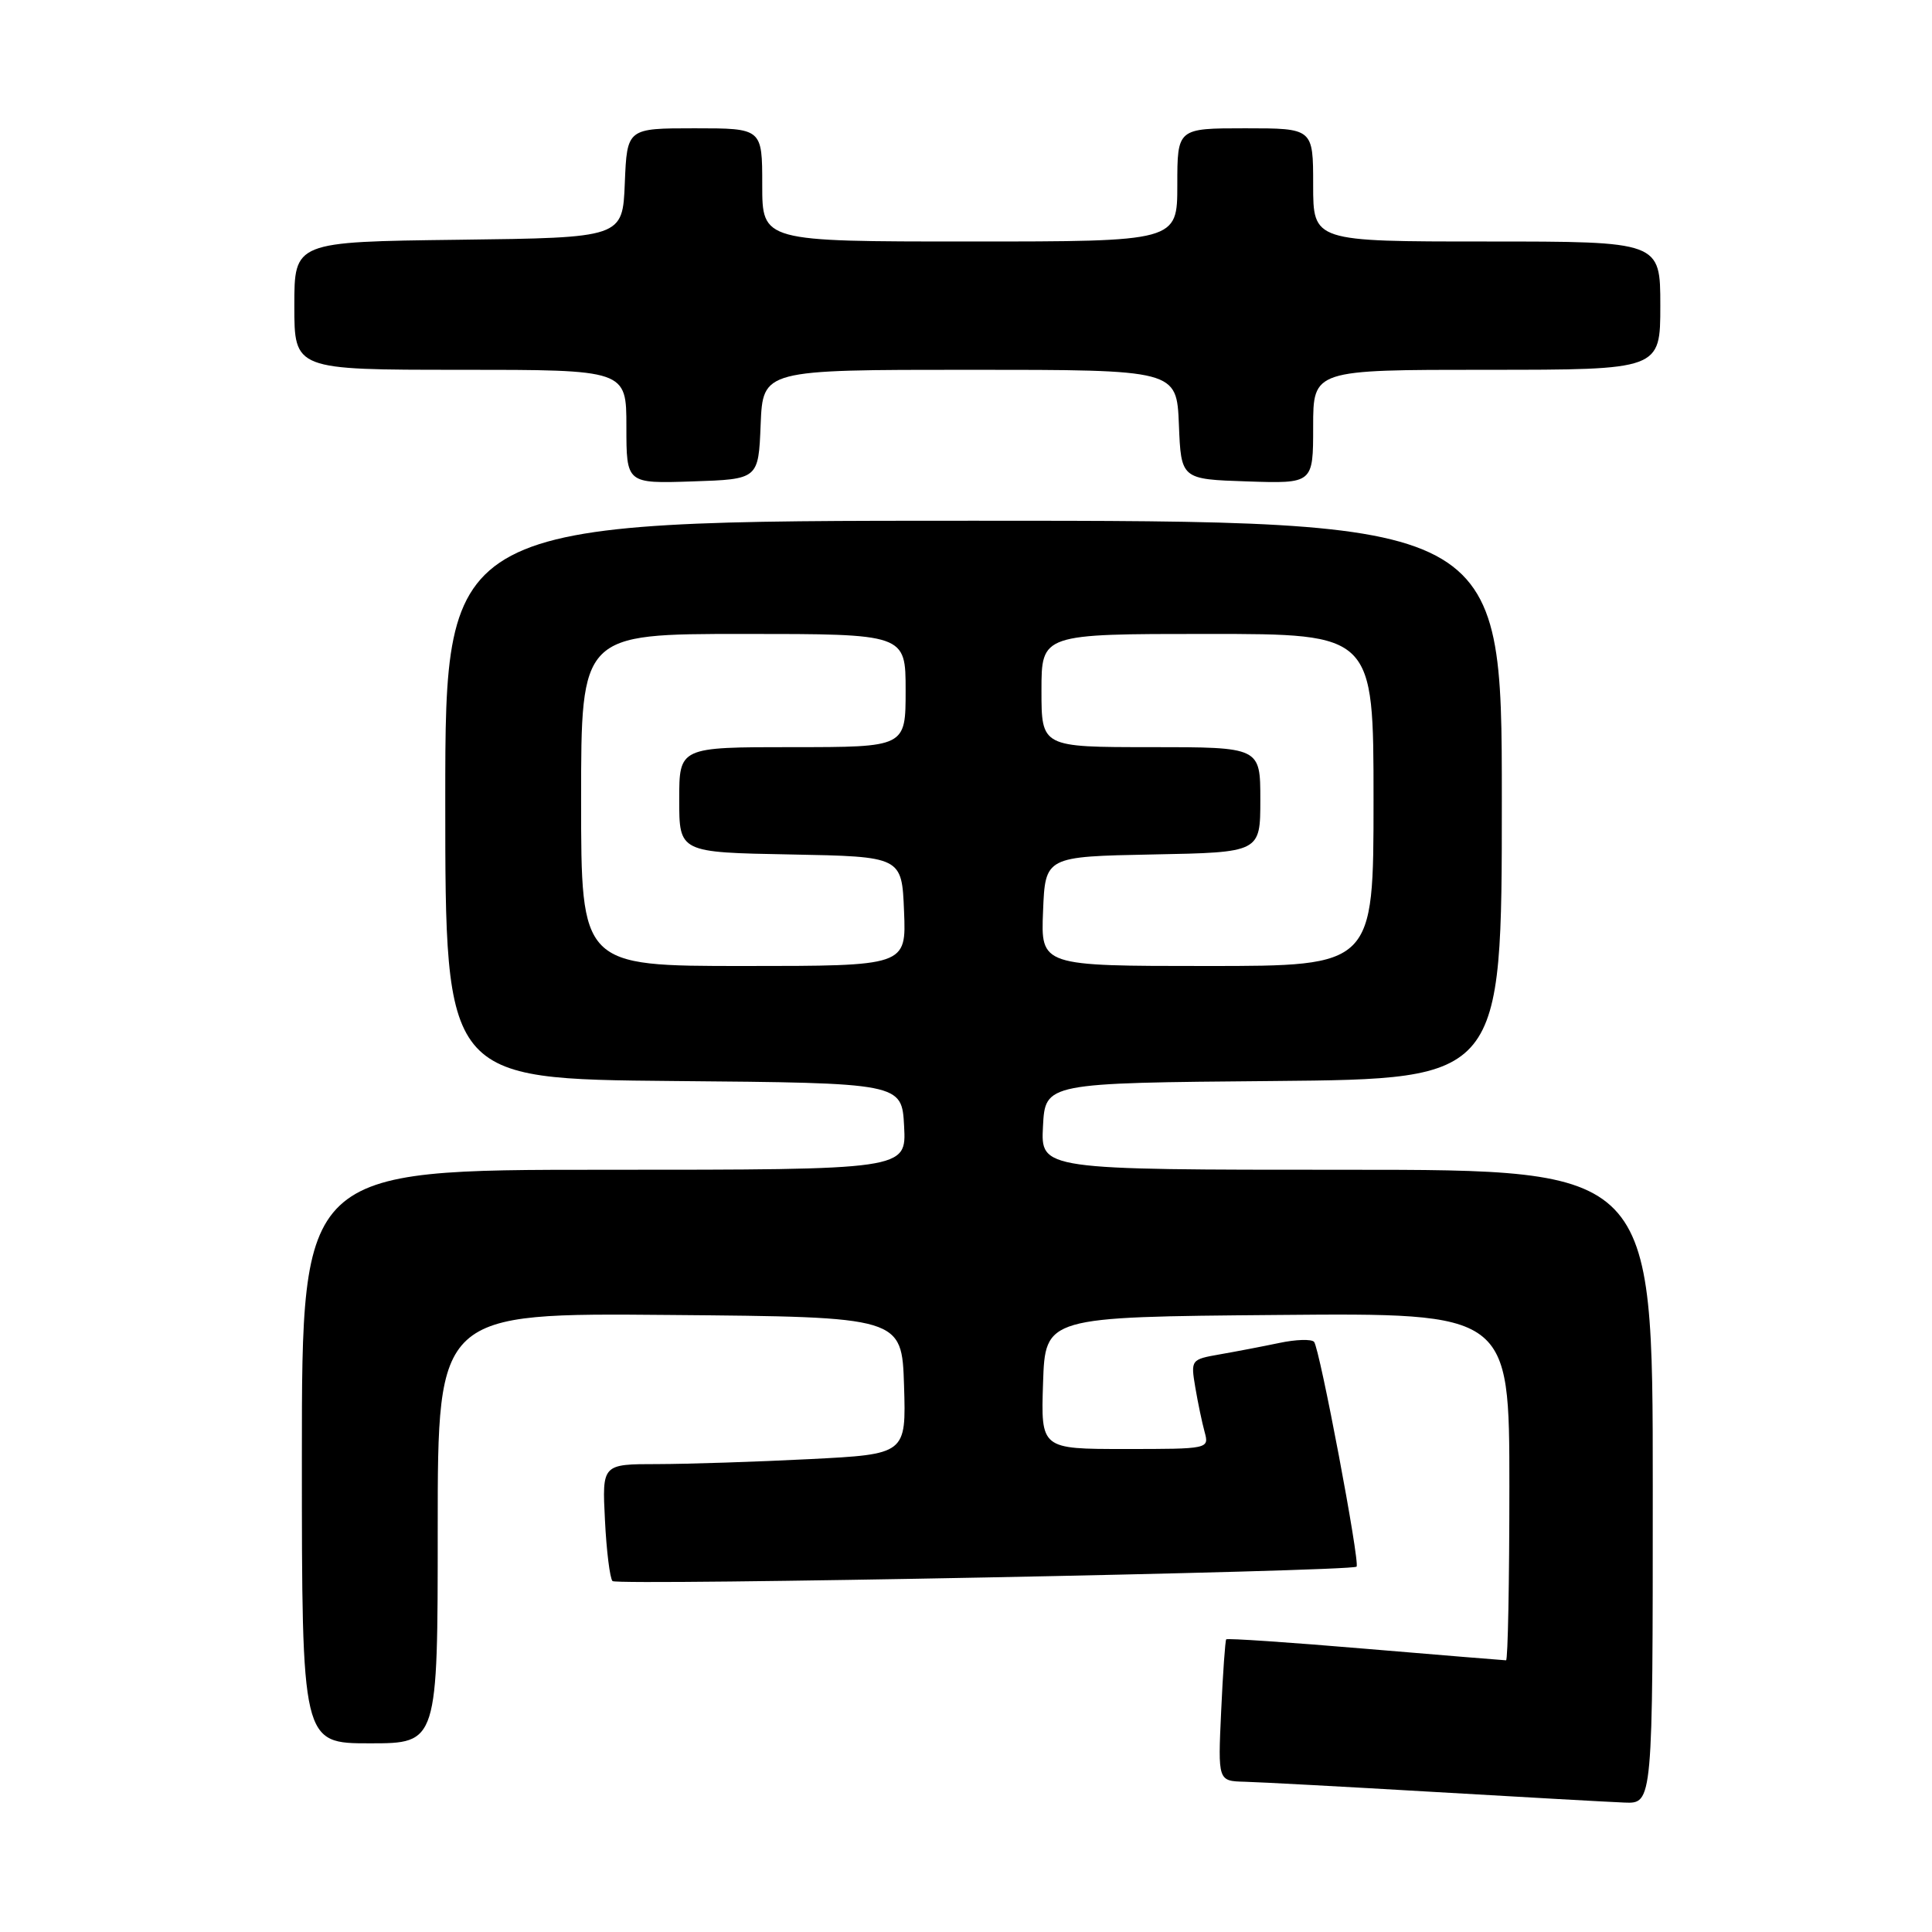 <?xml version="1.0" encoding="UTF-8" standalone="no"?>
<!DOCTYPE svg PUBLIC "-//W3C//DTD SVG 1.1//EN" "http://www.w3.org/Graphics/SVG/1.1/DTD/svg11.dtd" >
<svg xmlns="http://www.w3.org/2000/svg" xmlns:xlink="http://www.w3.org/1999/xlink" version="1.1" viewBox="0 0 256 256">
 <g >
 <path fill="currentColor"
d=" M 219.00 197.00 C 219.00 155.00 219.00 155.00 178.45 155.00 C 137.90 155.00 137.90 155.00 138.20 149.25 C 138.50 143.50 138.50 143.50 168.75 143.24 C 199.00 142.97 199.00 142.97 199.00 105.99 C 199.00 69.00 199.00 69.00 129.00 69.00 C 59.00 69.00 59.00 69.00 59.00 105.99 C 59.00 142.97 59.00 142.97 89.25 143.24 C 119.50 143.50 119.50 143.50 119.80 149.25 C 120.10 155.00 120.10 155.00 80.05 155.00 C 40.00 155.00 40.00 155.00 40.00 193.00 C 40.00 231.00 40.00 231.00 49.00 231.00 C 58.00 231.00 58.00 231.00 58.00 202.49 C 58.00 173.97 58.00 173.97 88.75 174.24 C 119.50 174.50 119.50 174.50 119.79 183.59 C 120.07 192.69 120.07 192.69 107.29 193.34 C 100.25 193.70 91.19 193.99 87.14 194.00 C 79.78 194.00 79.78 194.00 80.16 201.43 C 80.36 205.52 80.82 209.15 81.16 209.50 C 81.79 210.13 179.10 208.24 179.75 207.59 C 180.24 207.10 174.86 178.64 174.12 177.80 C 173.78 177.42 171.70 177.48 169.50 177.95 C 167.30 178.41 163.76 179.09 161.63 179.46 C 157.81 180.13 157.77 180.18 158.38 183.82 C 158.72 185.84 159.28 188.51 159.62 189.75 C 160.23 191.99 160.16 192.00 149.08 192.00 C 137.92 192.00 137.92 192.00 138.21 183.25 C 138.50 174.50 138.50 174.50 169.25 174.24 C 200.00 173.97 200.00 173.97 200.00 196.99 C 200.00 209.64 199.80 220.00 199.56 220.00 C 199.32 220.00 190.93 219.31 180.93 218.47 C 170.92 217.62 162.62 217.06 162.48 217.22 C 162.35 217.37 162.04 221.66 161.81 226.75 C 161.38 236.00 161.38 236.00 164.94 236.09 C 166.90 236.14 178.18 236.75 190.00 237.44 C 201.82 238.13 213.19 238.77 215.25 238.85 C 219.00 239.00 219.00 239.00 219.00 197.00 Z  M 100.79 56.25 C 101.09 49.00 101.09 49.00 128.50 49.00 C 155.91 49.00 155.91 49.00 156.21 56.25 C 156.50 63.50 156.50 63.50 165.25 63.79 C 174.00 64.08 174.00 64.08 174.00 56.54 C 174.00 49.00 174.00 49.00 197.00 49.00 C 220.00 49.00 220.00 49.00 220.00 40.50 C 220.00 32.00 220.00 32.00 197.00 32.00 C 174.00 32.00 174.00 32.00 174.00 24.50 C 174.00 17.00 174.00 17.00 165.00 17.00 C 156.00 17.00 156.00 17.00 156.00 24.50 C 156.00 32.00 156.00 32.00 128.50 32.00 C 101.00 32.00 101.00 32.00 101.00 24.50 C 101.00 17.00 101.00 17.00 92.04 17.00 C 83.09 17.00 83.09 17.00 82.79 24.25 C 82.50 31.50 82.50 31.50 60.75 31.77 C 39.00 32.04 39.00 32.04 39.00 40.52 C 39.00 49.00 39.00 49.00 61.00 49.00 C 83.00 49.00 83.00 49.00 83.00 56.54 C 83.00 64.08 83.00 64.08 91.75 63.79 C 100.50 63.50 100.50 63.50 100.79 56.25 Z  M 77.00 106.00 C 77.00 84.00 77.00 84.00 98.50 84.00 C 120.00 84.00 120.00 84.00 120.00 91.50 C 120.00 99.00 120.00 99.00 105.00 99.00 C 90.00 99.00 90.00 99.00 90.00 105.97 C 90.00 112.95 90.00 112.95 104.75 113.22 C 119.50 113.50 119.50 113.50 119.79 120.75 C 120.09 128.00 120.09 128.00 98.54 128.00 C 77.00 128.00 77.00 128.00 77.00 106.00 Z  M 138.21 120.75 C 138.50 113.50 138.50 113.50 152.75 113.22 C 167.00 112.95 167.00 112.95 167.00 105.97 C 167.00 99.00 167.00 99.00 152.50 99.00 C 138.00 99.00 138.00 99.00 138.00 91.50 C 138.00 84.00 138.00 84.00 160.00 84.00 C 182.00 84.00 182.00 84.00 182.00 106.00 C 182.00 128.00 182.00 128.00 159.96 128.00 C 137.91 128.00 137.91 128.00 138.21 120.75 Z "/>
</g>
</svg>
